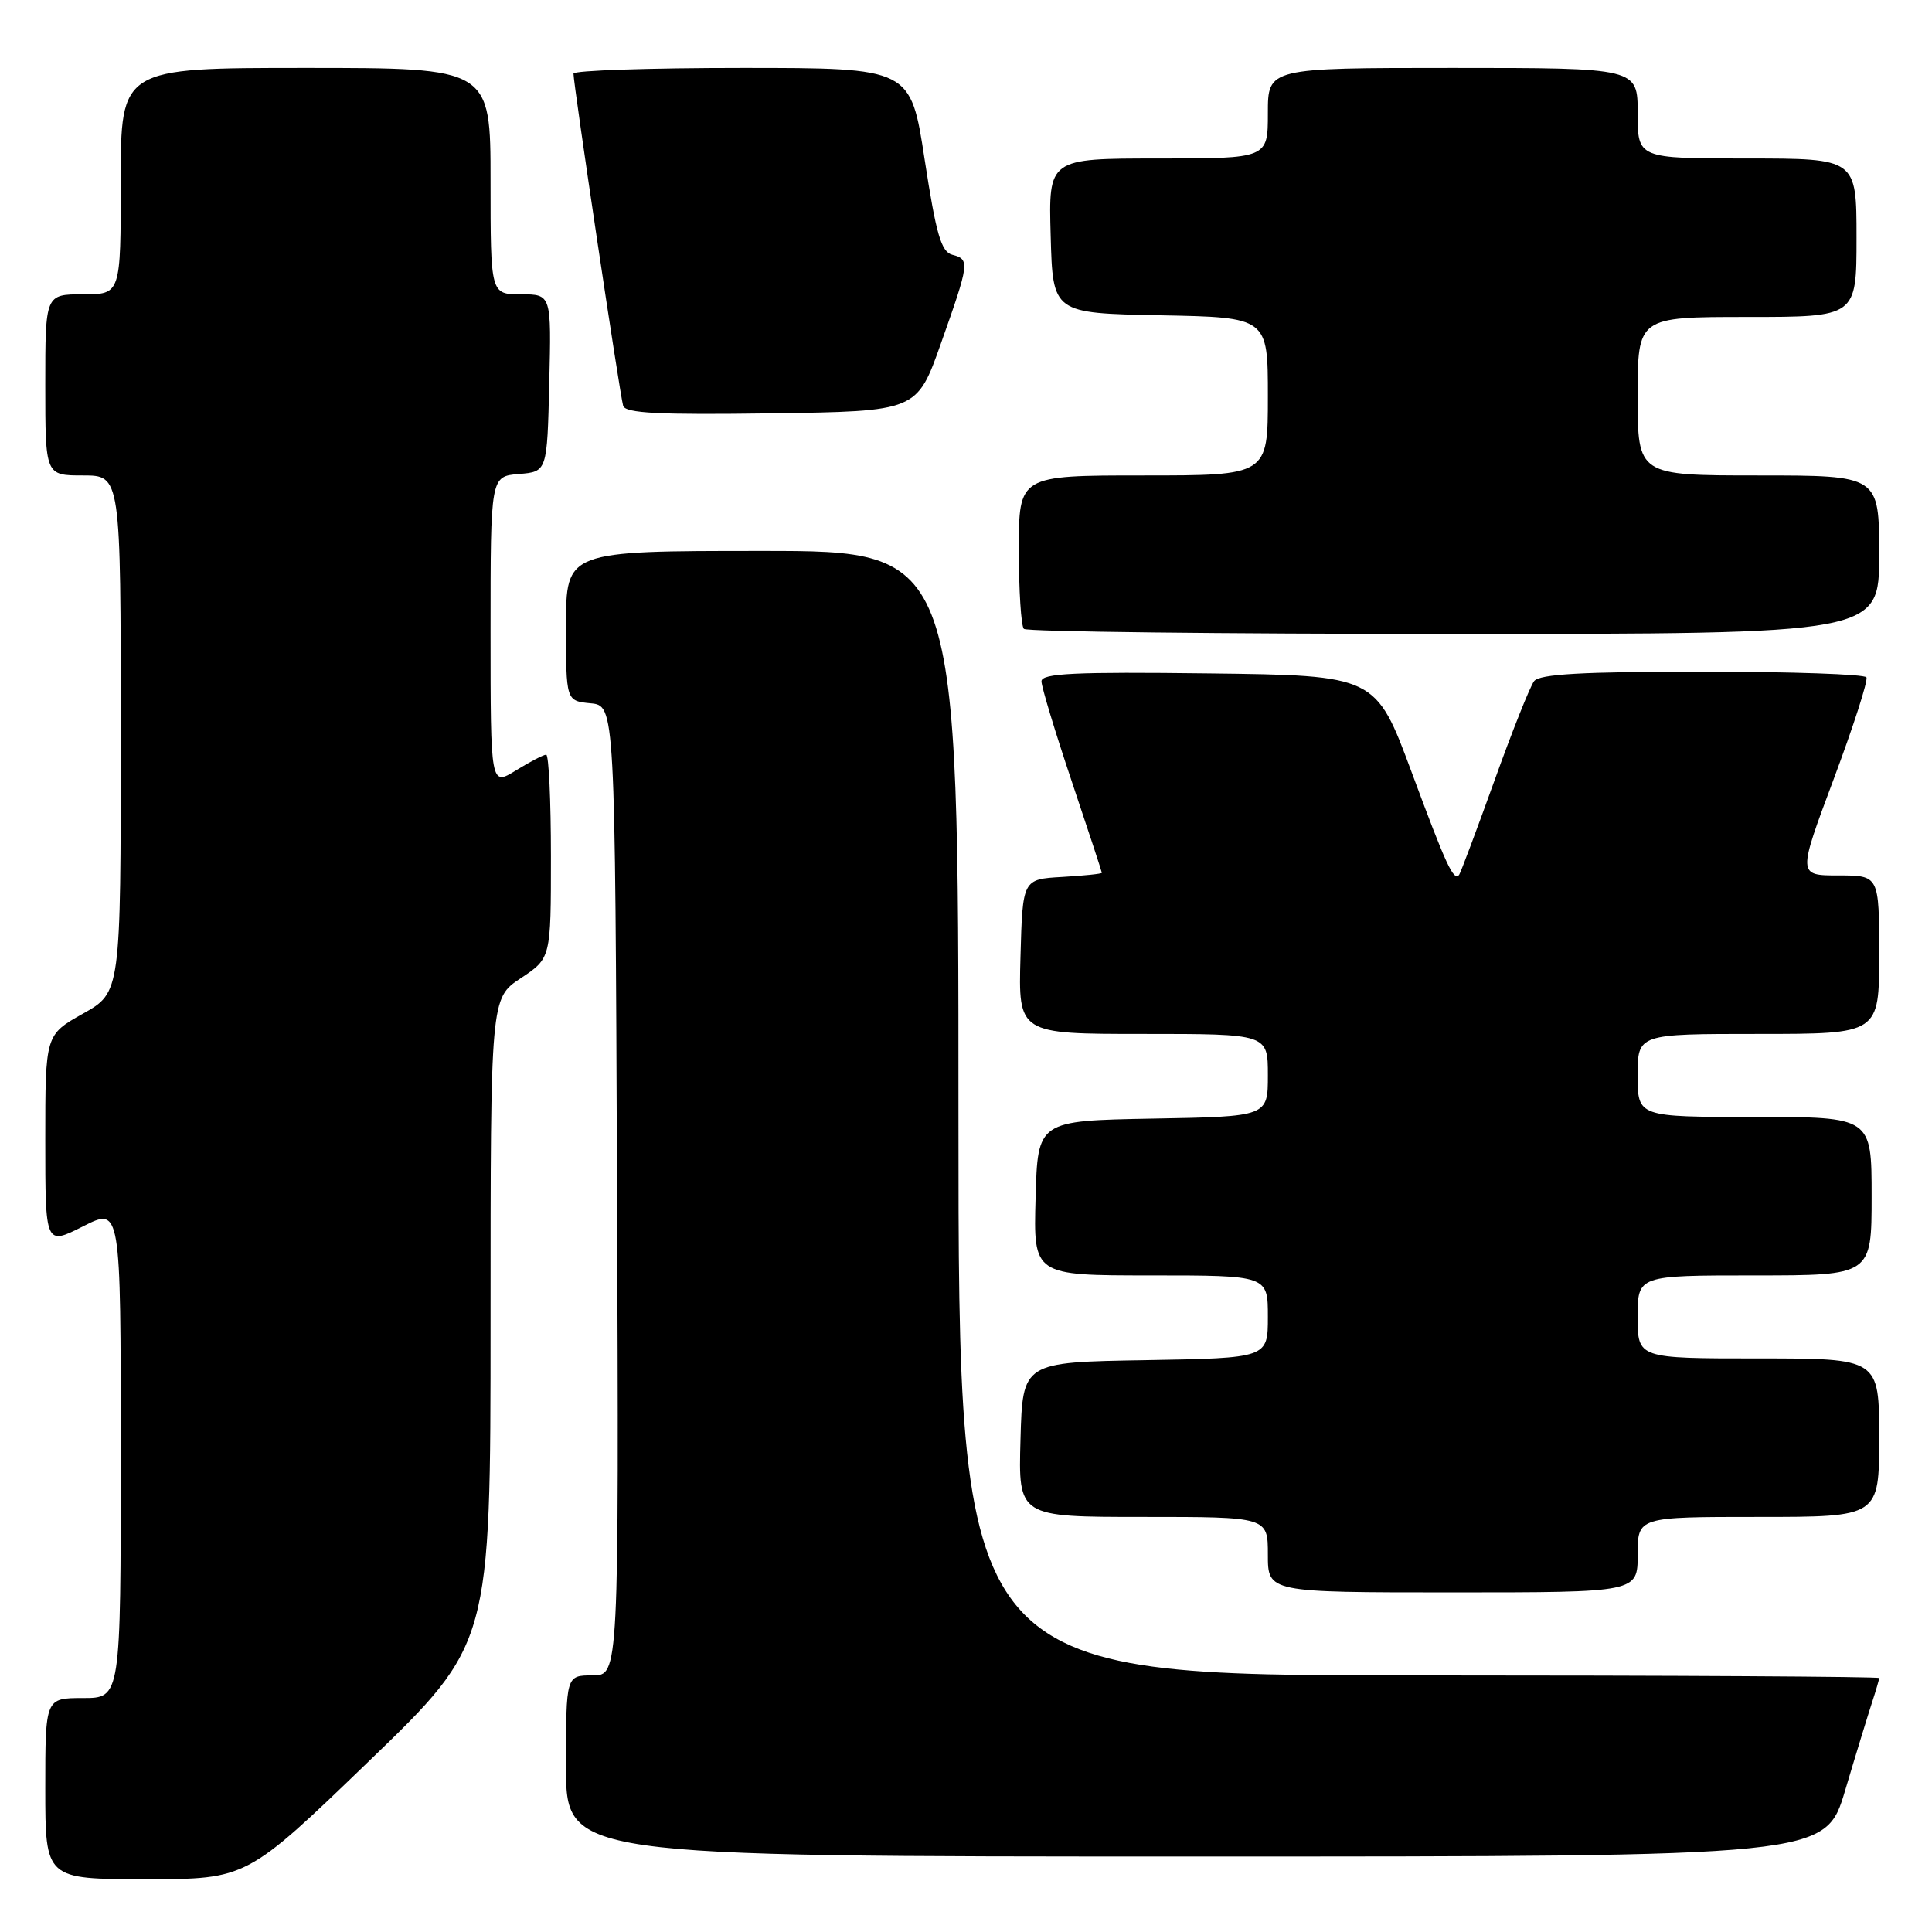 <?xml version="1.0" encoding="UTF-8" standalone="no"?>
<!DOCTYPE svg PUBLIC "-//W3C//DTD SVG 1.1//EN" "http://www.w3.org/Graphics/SVG/1.1/DTD/svg11.dtd" >
<svg xmlns="http://www.w3.org/2000/svg" xmlns:xlink="http://www.w3.org/1999/xlink" version="1.1" viewBox="0 0 256 256">
 <g >
 <path fill="currentColor"
d=" M 48.84 233.41 C 65.00 217.82 65.00 217.82 65.00 175.04 C 65.00 132.27 65.00 132.27 69.00 129.62 C 73.00 126.97 73.00 126.97 73.00 113.49 C 73.00 106.07 72.72 100.00 72.37 100.00 C 72.02 100.00 70.22 100.94 68.37 102.08 C 65.00 104.16 65.00 104.16 65.00 83.64 C 65.00 63.12 65.00 63.12 68.75 62.81 C 72.50 62.50 72.50 62.50 72.78 50.75 C 73.06 39.00 73.06 39.00 69.03 39.00 C 65.00 39.00 65.00 39.00 65.00 24.00 C 65.00 9.00 65.00 9.00 40.50 9.00 C 16.00 9.00 16.00 9.00 16.00 24.00 C 16.00 39.00 16.00 39.00 11.00 39.00 C 6.00 39.00 6.00 39.00 6.00 51.00 C 6.00 63.00 6.00 63.00 11.00 63.00 C 16.00 63.00 16.00 63.00 16.00 97.25 C 16.00 131.50 16.00 131.50 11.00 134.31 C 6.00 137.12 6.00 137.12 6.00 151.07 C 6.00 165.03 6.00 165.03 11.00 162.50 C 16.00 159.97 16.00 159.97 16.00 192.48 C 16.00 225.00 16.00 225.00 11.00 225.00 C 6.00 225.00 6.00 225.00 6.00 237.00 C 6.00 249.00 6.00 249.00 19.34 249.00 C 32.68 249.00 32.68 249.00 48.84 233.41 Z  M 244.49 237.25 C 245.92 232.44 247.53 227.20 248.05 225.60 C 248.57 224.01 249.00 222.54 249.00 222.35 C 249.00 222.16 221.55 222.00 188.00 222.00 C 127.00 222.00 127.00 222.00 127.00 147.50 C 127.00 73.00 127.00 73.00 101.00 73.00 C 75.00 73.00 75.00 73.00 75.00 82.94 C 75.00 92.87 75.00 92.87 78.25 93.19 C 81.50 93.50 81.50 93.50 81.76 157.75 C 82.01 222.00 82.01 222.00 78.51 222.00 C 75.00 222.00 75.00 222.00 75.00 234.00 C 75.00 246.00 75.00 246.00 158.44 246.00 C 241.88 246.00 241.88 246.00 244.49 237.25 Z  M 217.00 206.00 C 217.00 201.00 217.00 201.00 233.00 201.00 C 249.00 201.00 249.00 201.00 249.00 190.50 C 249.00 180.00 249.00 180.00 233.00 180.00 C 217.00 180.00 217.00 180.00 217.00 174.50 C 217.00 169.00 217.00 169.00 232.50 169.00 C 248.00 169.00 248.00 169.00 248.00 158.50 C 248.00 148.00 248.00 148.00 232.50 148.00 C 217.00 148.00 217.00 148.00 217.00 142.50 C 217.00 137.00 217.00 137.00 233.00 137.00 C 249.00 137.00 249.00 137.00 249.00 126.50 C 249.00 116.00 249.00 116.00 243.60 116.00 C 238.20 116.00 238.20 116.00 242.97 103.25 C 245.59 96.24 247.55 90.16 247.31 89.75 C 247.07 89.34 237.29 89.00 225.56 89.00 C 209.69 89.00 204.00 89.32 203.28 90.25 C 202.74 90.94 200.37 96.90 198.00 103.50 C 195.62 110.10 193.53 115.69 193.34 115.92 C 192.61 116.80 191.64 114.70 187.05 102.32 C 182.29 89.50 182.29 89.50 160.15 89.23 C 142.37 89.01 138.00 89.22 138.00 90.28 C 138.00 91.00 139.80 96.95 142.00 103.50 C 144.20 110.05 146.00 115.52 146.00 115.65 C 146.00 115.79 143.64 116.03 140.75 116.20 C 135.50 116.50 135.50 116.50 135.22 126.75 C 134.93 137.00 134.93 137.00 151.47 137.00 C 168.00 137.00 168.00 137.00 168.00 142.47 C 168.00 147.95 168.00 147.95 152.75 148.22 C 137.50 148.50 137.50 148.50 137.22 158.75 C 136.93 169.00 136.93 169.00 152.47 169.00 C 168.00 169.00 168.00 169.00 168.00 174.48 C 168.00 179.95 168.00 179.95 151.75 180.23 C 135.50 180.50 135.50 180.50 135.22 190.75 C 134.93 201.00 134.93 201.00 151.47 201.00 C 168.00 201.00 168.00 201.00 168.00 206.00 C 168.00 211.00 168.00 211.00 192.50 211.00 C 217.00 211.00 217.00 211.00 217.00 206.00 Z  M 249.00 73.50 C 249.00 63.00 249.00 63.00 233.00 63.00 C 217.00 63.00 217.00 63.00 217.00 52.50 C 217.00 42.00 217.00 42.00 231.50 42.00 C 246.00 42.00 246.00 42.00 246.00 31.50 C 246.00 21.00 246.00 21.00 231.50 21.00 C 217.00 21.00 217.00 21.00 217.00 15.00 C 217.00 9.00 217.00 9.00 192.50 9.00 C 168.00 9.00 168.00 9.00 168.00 15.00 C 168.00 21.00 168.00 21.00 153.47 21.00 C 138.93 21.00 138.93 21.00 139.22 31.25 C 139.50 41.50 139.50 41.50 153.75 41.78 C 168.00 42.05 168.00 42.05 168.00 52.53 C 168.00 63.00 168.00 63.00 151.50 63.00 C 135.00 63.00 135.00 63.00 135.00 72.83 C 135.00 78.24 135.30 82.97 135.67 83.33 C 136.03 83.70 161.68 84.00 192.67 84.00 C 249.00 84.00 249.00 84.00 249.00 73.50 Z  M 124.68 45.50 C 128.47 34.81 128.52 34.37 126.19 33.76 C 124.71 33.37 124.05 31.08 122.52 21.14 C 120.66 9.00 120.66 9.00 98.33 9.00 C 86.05 9.00 75.99 9.34 75.99 9.75 C 75.96 11.01 82.15 52.41 82.57 53.77 C 82.87 54.76 87.31 54.98 102.23 54.77 C 121.50 54.50 121.50 54.50 124.68 45.50 Z "/>
</g>
</svg>